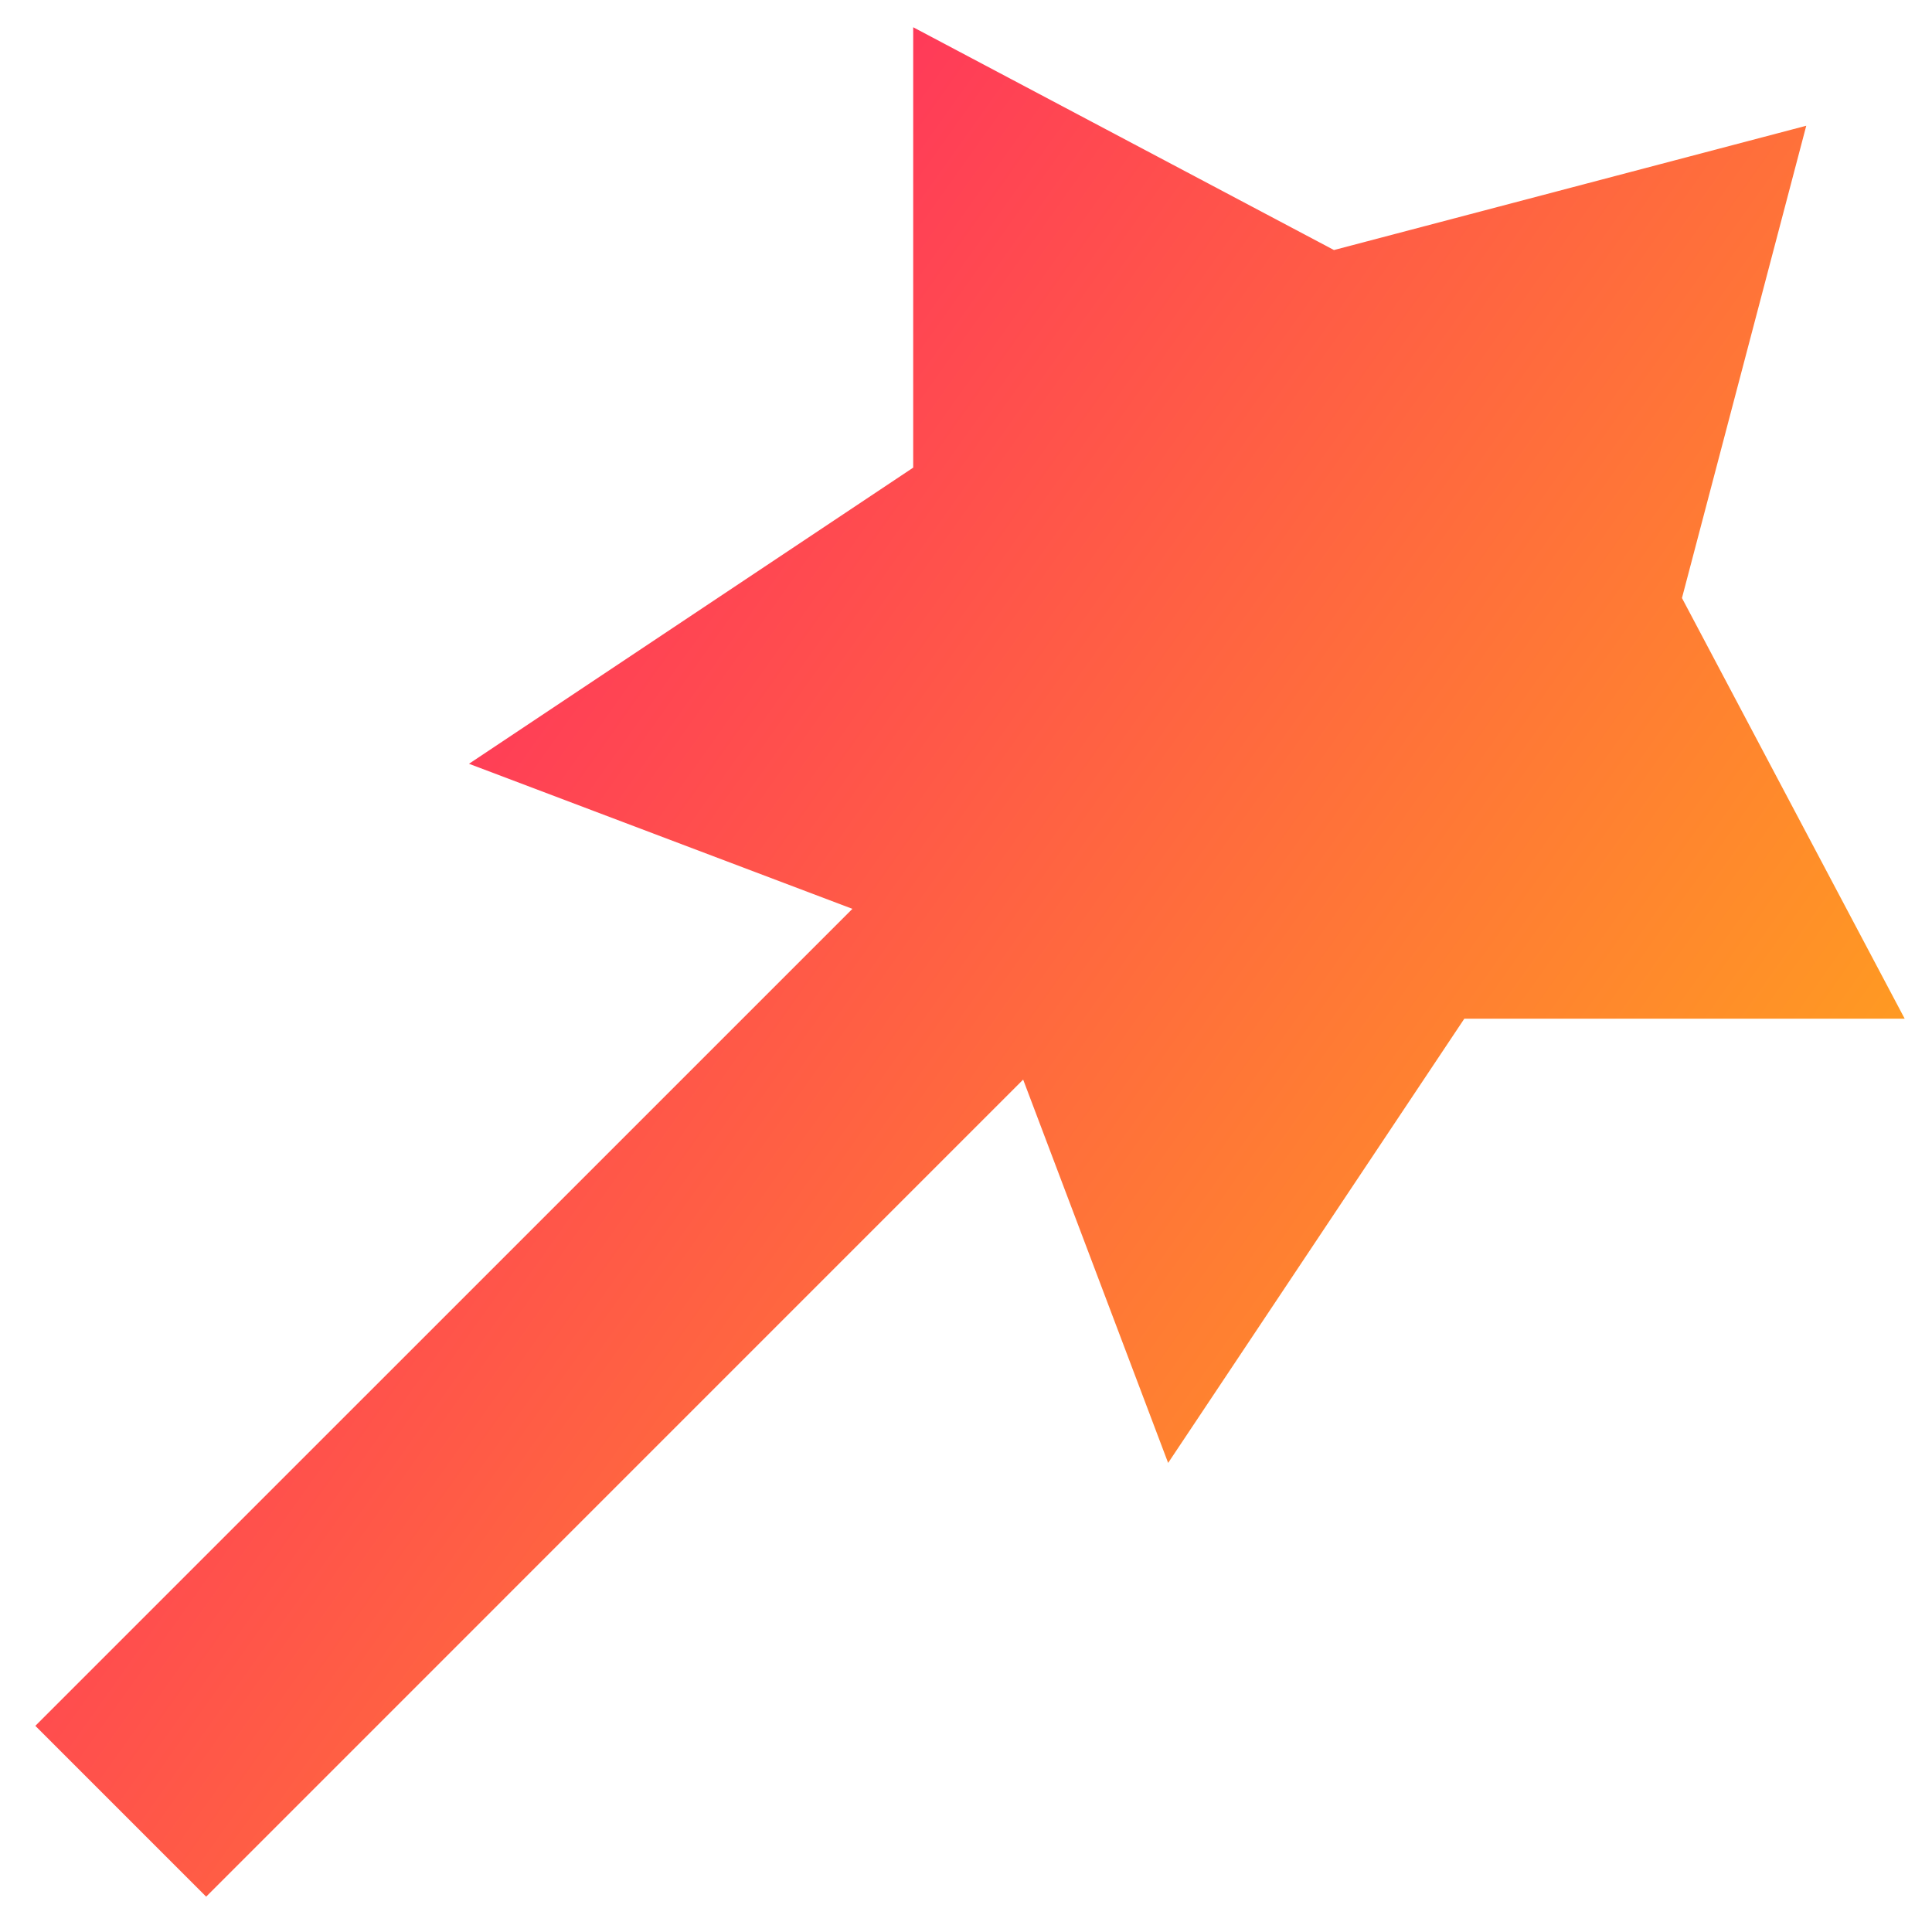 <svg xmlns="http://www.w3.org/2000/svg" fill="none" viewBox="0 0 24 24" id="Magic-Wand-2--Streamline-Sharp-Gradient-Free">
  <desc>
    Magic Wand 2 Streamline Icon: https://streamlinehq.com
  </desc>
  <g id="Gradient/Interface Essential/magic-wand-2--design-magic-star-supplies-tool-wand">
    <path id="Union" fill="url(#paint0_linear_644_11568)" fill-rule="evenodd" d="m11.345.339 5.226 2.767 5.867-1.544-1.544 5.867 2.767 5.226H18.19l-3.679 5.518-1.801-4.762L2.561 23.561.439 21.439 10.589 11.29 5.826 9.488l5.518-3.679V.339Z" clip-rule="evenodd"></path>
  </g>
  <defs>
    <linearGradient id="paint0_linear_644_11568" x1="25.673" x2="-5.649" y1="28.479" y2="6.23" gradientUnits="userSpaceOnUse">
      <stop stop-color="#ffd600"></stop>
      <stop offset="1" stop-color="#ff007a"></stop>
    </linearGradient>
  </defs>
</svg>